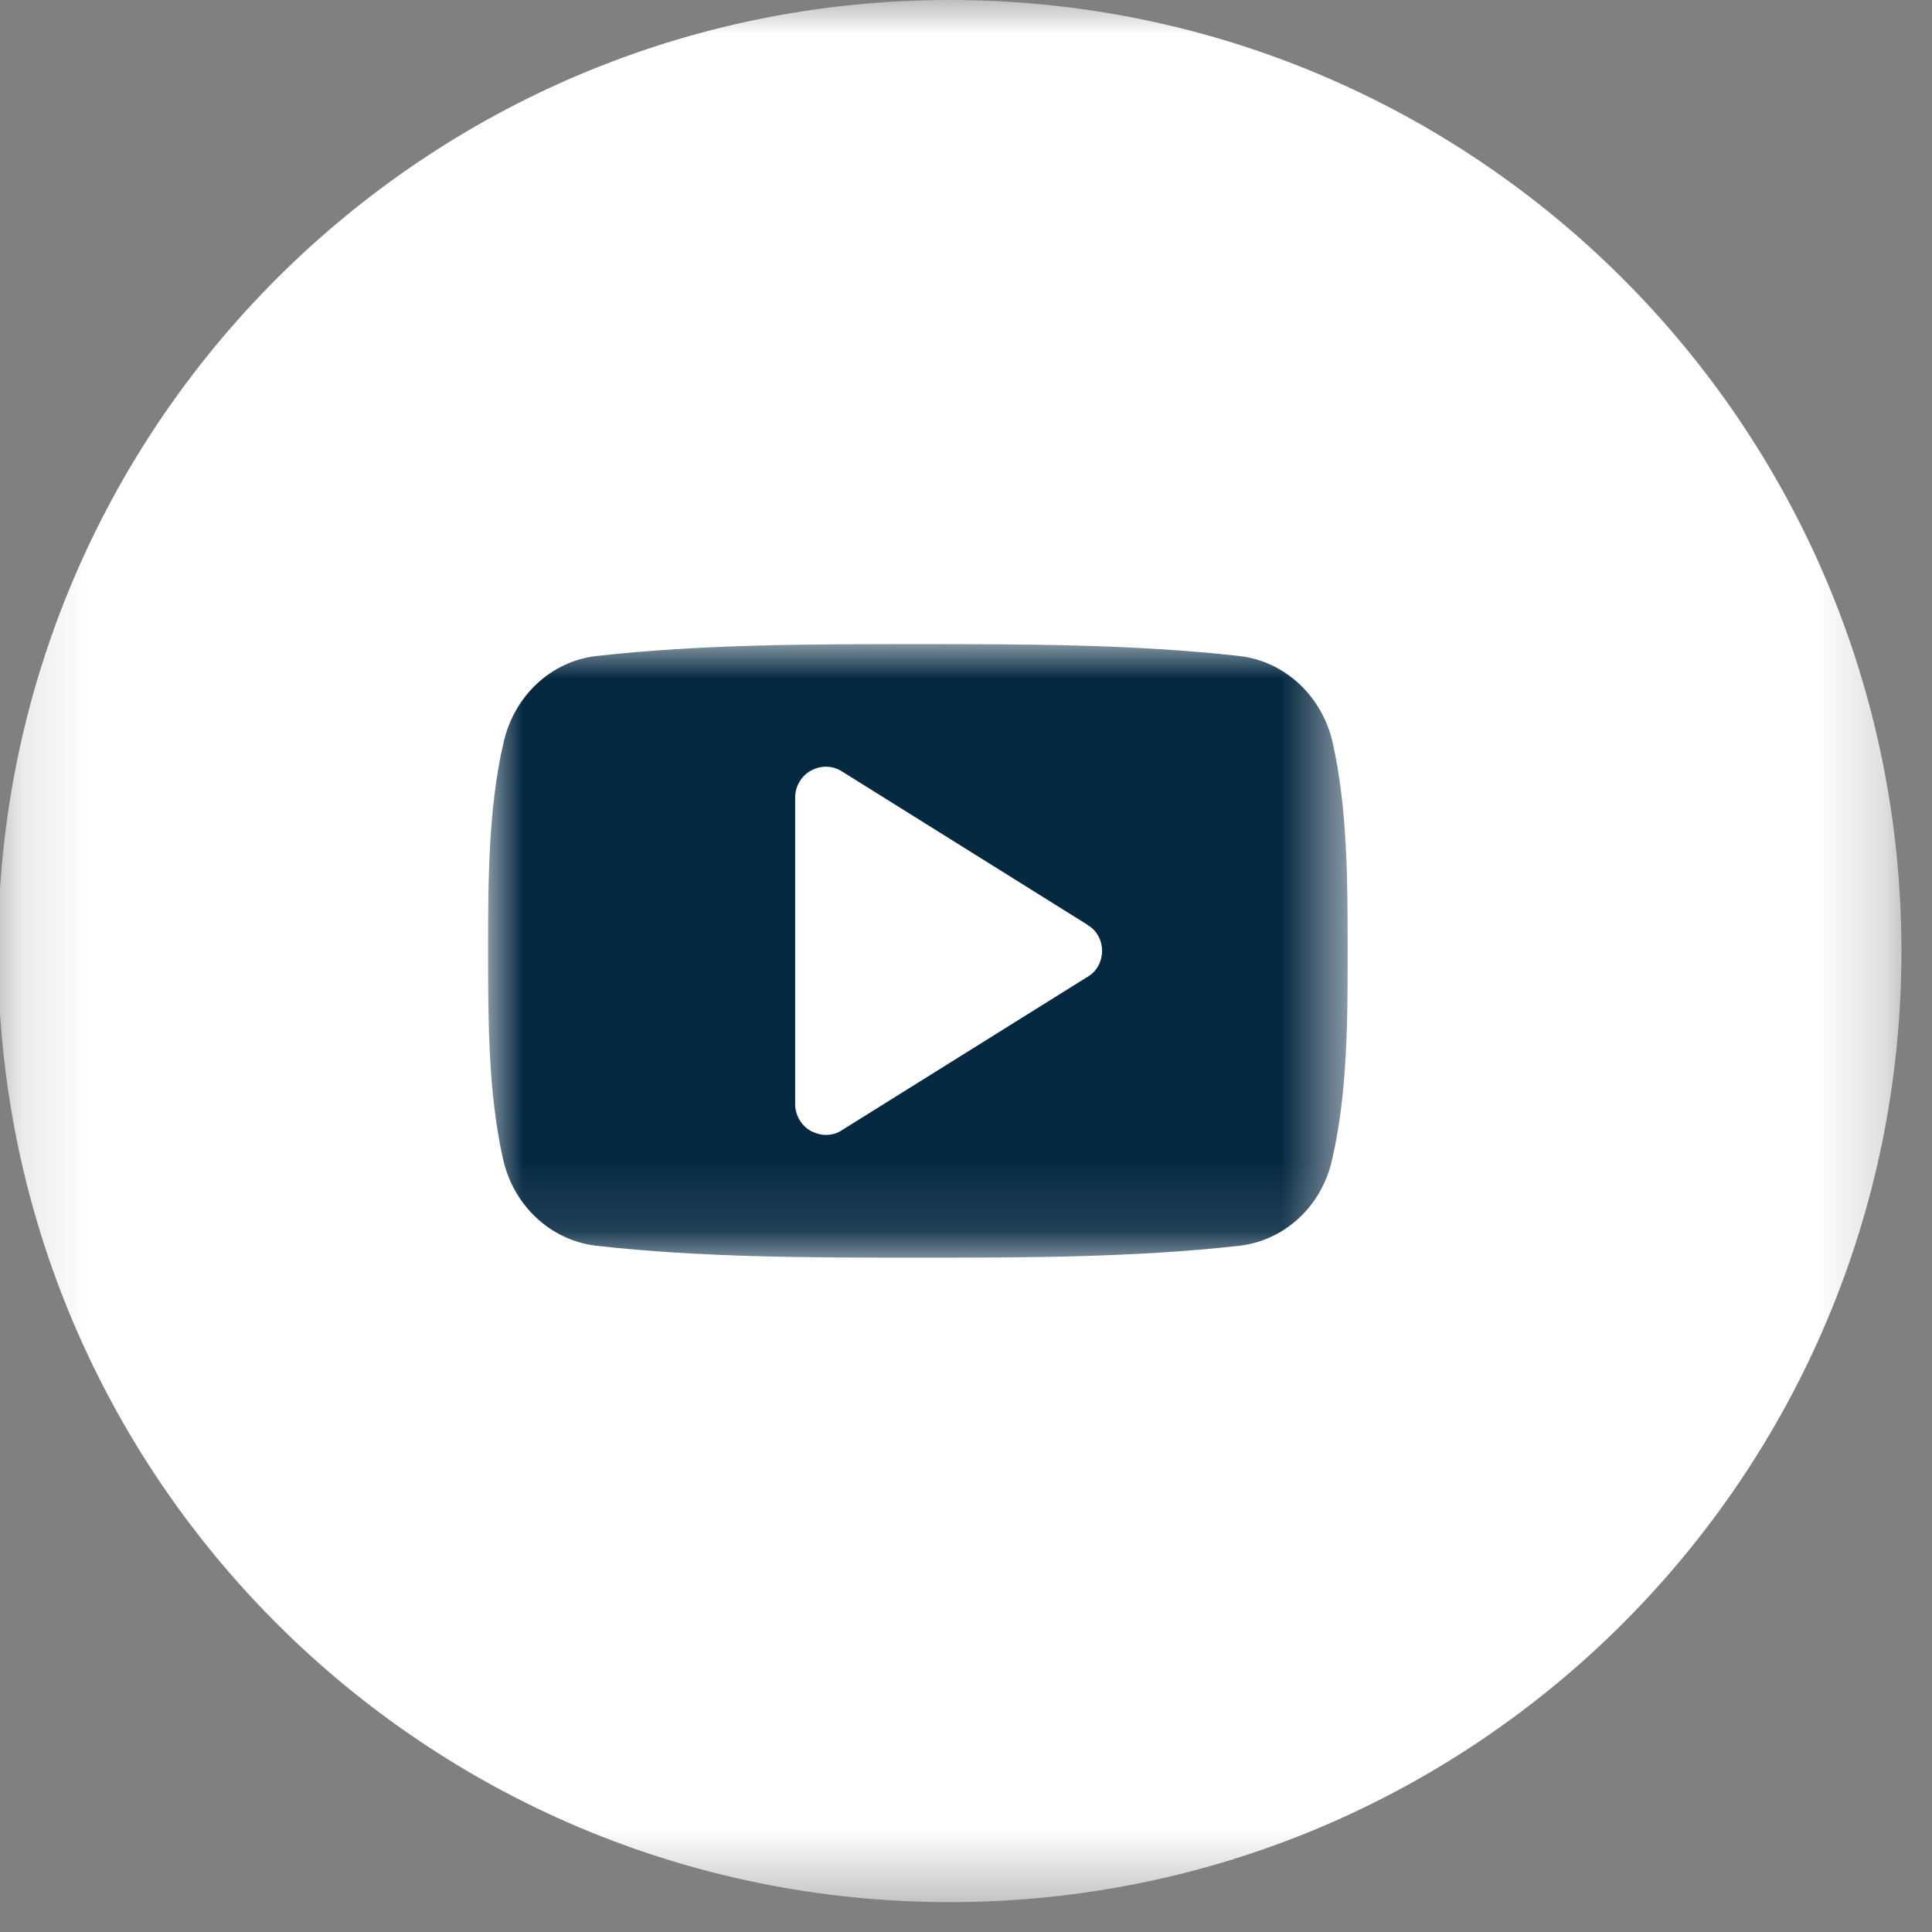 <?xml version="1.0" encoding="UTF-8" standalone="no"?>
<svg xmlns="http://www.w3.org/2000/svg" height="28px" width="28px" version="1.1" xmlns:xlink="http://www.w3.org/1999/xlink" viewBox="0 0 28 28"><rect x="0" y="0" width="28" height="28" fill="#808080" stroke="none"/><!-- Generator: Sketch 42 (36781) - http://www.bohemiancoding.com/sketch -->
 <title>Group 14</title>
 <desc>Created with Sketch.</desc>
 <defs>
  <polygon id="path-1" points="0.161 27.567 27.747 27.567 27.747 0 0.161 0"/>
  <polygon id="path-3" points="12.457 4.446 12.457 0 0 0 0 4.446 0 8.891 12.457 8.891"/>
 </defs>
 <g id="Symbols" fill-rule="evenodd" fill="none">
  <g id="1440-Footer" transform="translate(-1212 -193)">
   <g id="Group-19">
    <g transform="translate(1064.7 128)">
     <g id="Group-7" transform="translate(0 65)">
      <g id="Group-14" transform="translate(147.11)">
       <g id="Group-13-Copy">
        <mask id="mask-2" fill="white">
         <use xlink:href="#path-1"/>
        </mask>
        <path id="Fill-11" fill="#fff" mask="url(#mask-2)" d="m0.161 13.784c0 7.612 6.175 13.783 13.793 13.783 7.618 0 13.793-6.171 13.793-13.783 0-7.613-6.175-13.784-13.793-13.784-7.618 0-13.793 6.171-13.793 13.784z"/>
       </g>
       <g id="Page-1" transform="translate(7.264 9.333)">
        <mask id="mask-4" fill="white">
         <use xlink:href="#path-3"/>
        </mask>
        <path id="Fill-1" fill="#062942" mask="url(#mask-4)" d="m8.689 4.071l-3.559-2.223c-0.138-0.09-0.311-0.09-0.451-0.013-0.139 0.076-0.229 0.228-0.229 0.389v4.446c0 0.16 0.09 0.313 0.229 0.389 0.07 0.034 0.14 0.056 0.216 0.056 0.083 0 0.167-0.022 0.235-0.07l3.559-2.222c0.133-0.077 0.209-0.222 0.209-0.375 0-0.152-0.076-0.299-0.209-0.374m3.545 3.39c-0.146 0.68-0.688 1.18-1.341 1.257-1.543 0.173-3.108 0.173-4.664 0.173s-3.122 0-4.665-0.173c-0.653-0.077-1.196-0.577-1.348-1.257-0.216-0.966-0.216-2.022-0.216-3.016s0-2.049 0.223-3.015c0.152-0.68 0.688-1.181 1.341-1.258 1.543-0.173 3.108-0.173 4.665-0.173 1.557 0 3.122 0 4.664 0.173 0.653 0.077 1.195 0.578 1.348 1.258 0.216 0.966 0.216 2.021 0.216 3.015s0 2.05-0.223 3.016"/>
       </g>
      </g>
     </g>
    </g>
   </g>
  </g>
 </g>
</svg>
